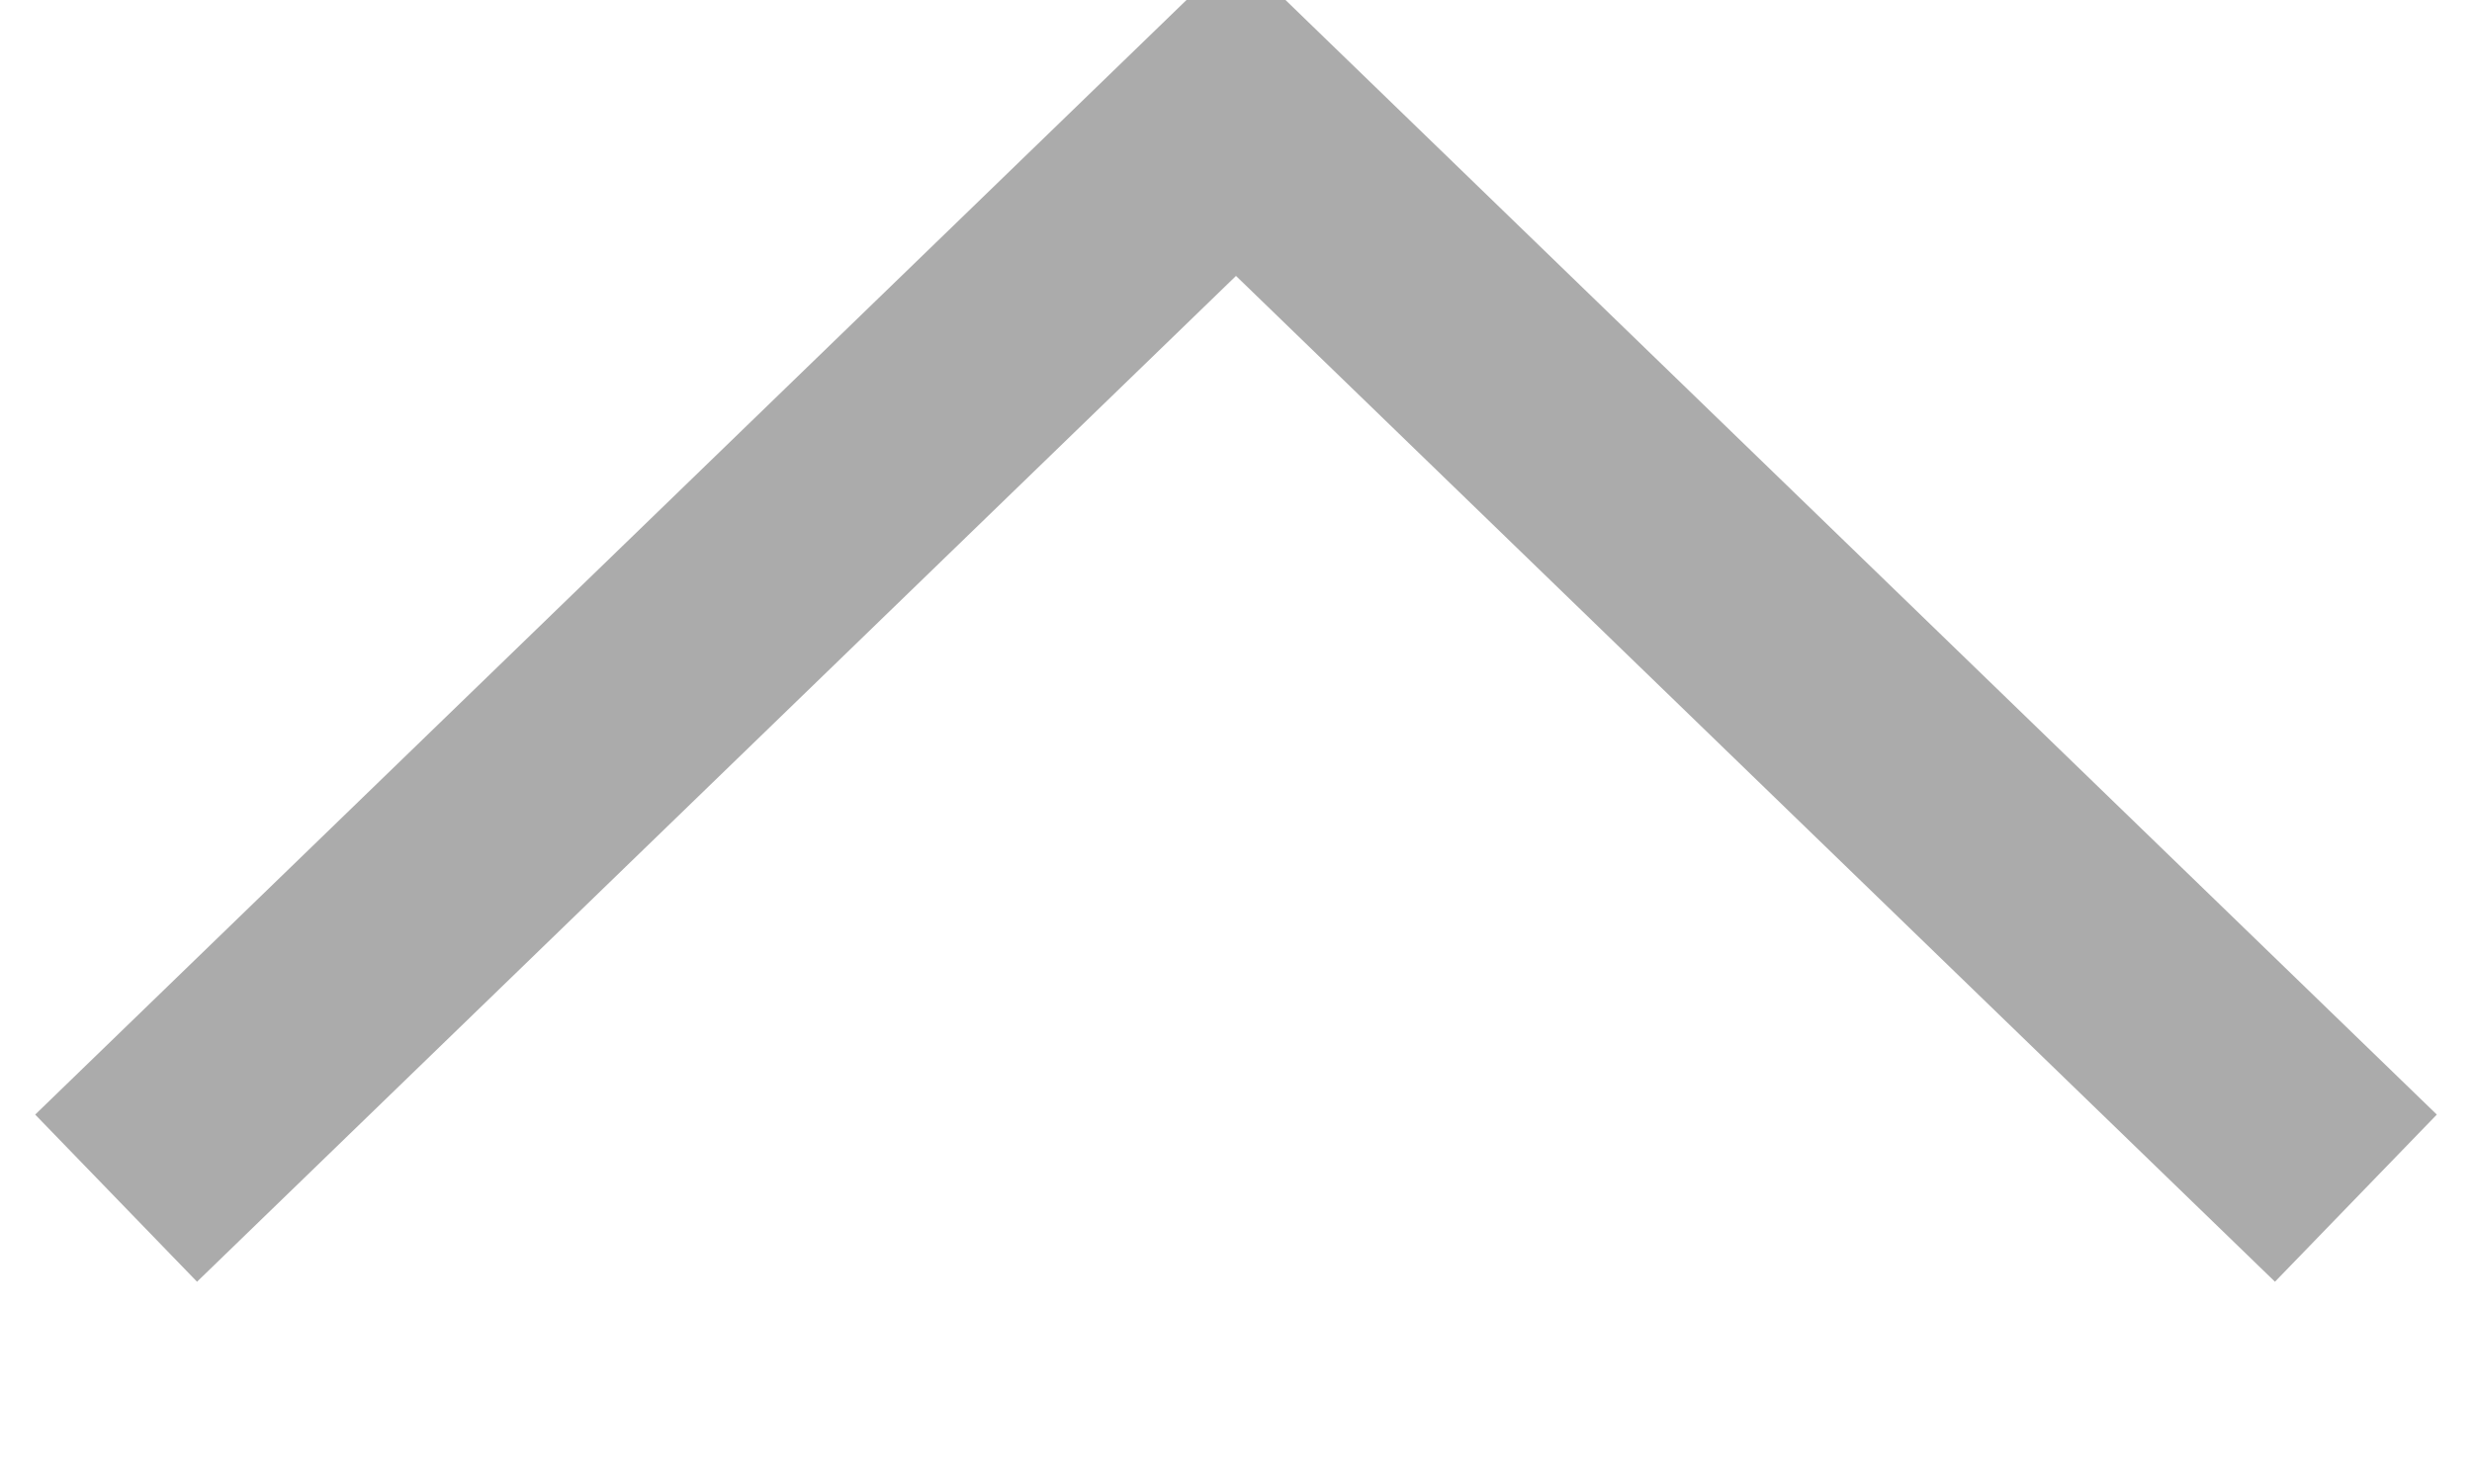 <svg xmlns="http://www.w3.org/2000/svg" width="10.624" height="6.38" viewBox="0 0 10.624 6.38">
  <defs>
    <style>
      .cls-1 {
        fill: none;
        stroke: #ababab;
        stroke-width: 1px;
        fill-rule: evenodd;
      }
    </style>
  </defs>
  <path id="close" class="cls-1" d="M566.687,1548.99l4.813-4.66,4.813,4.66" transform="translate(-566.188 -1543.84)"/>
</svg>
